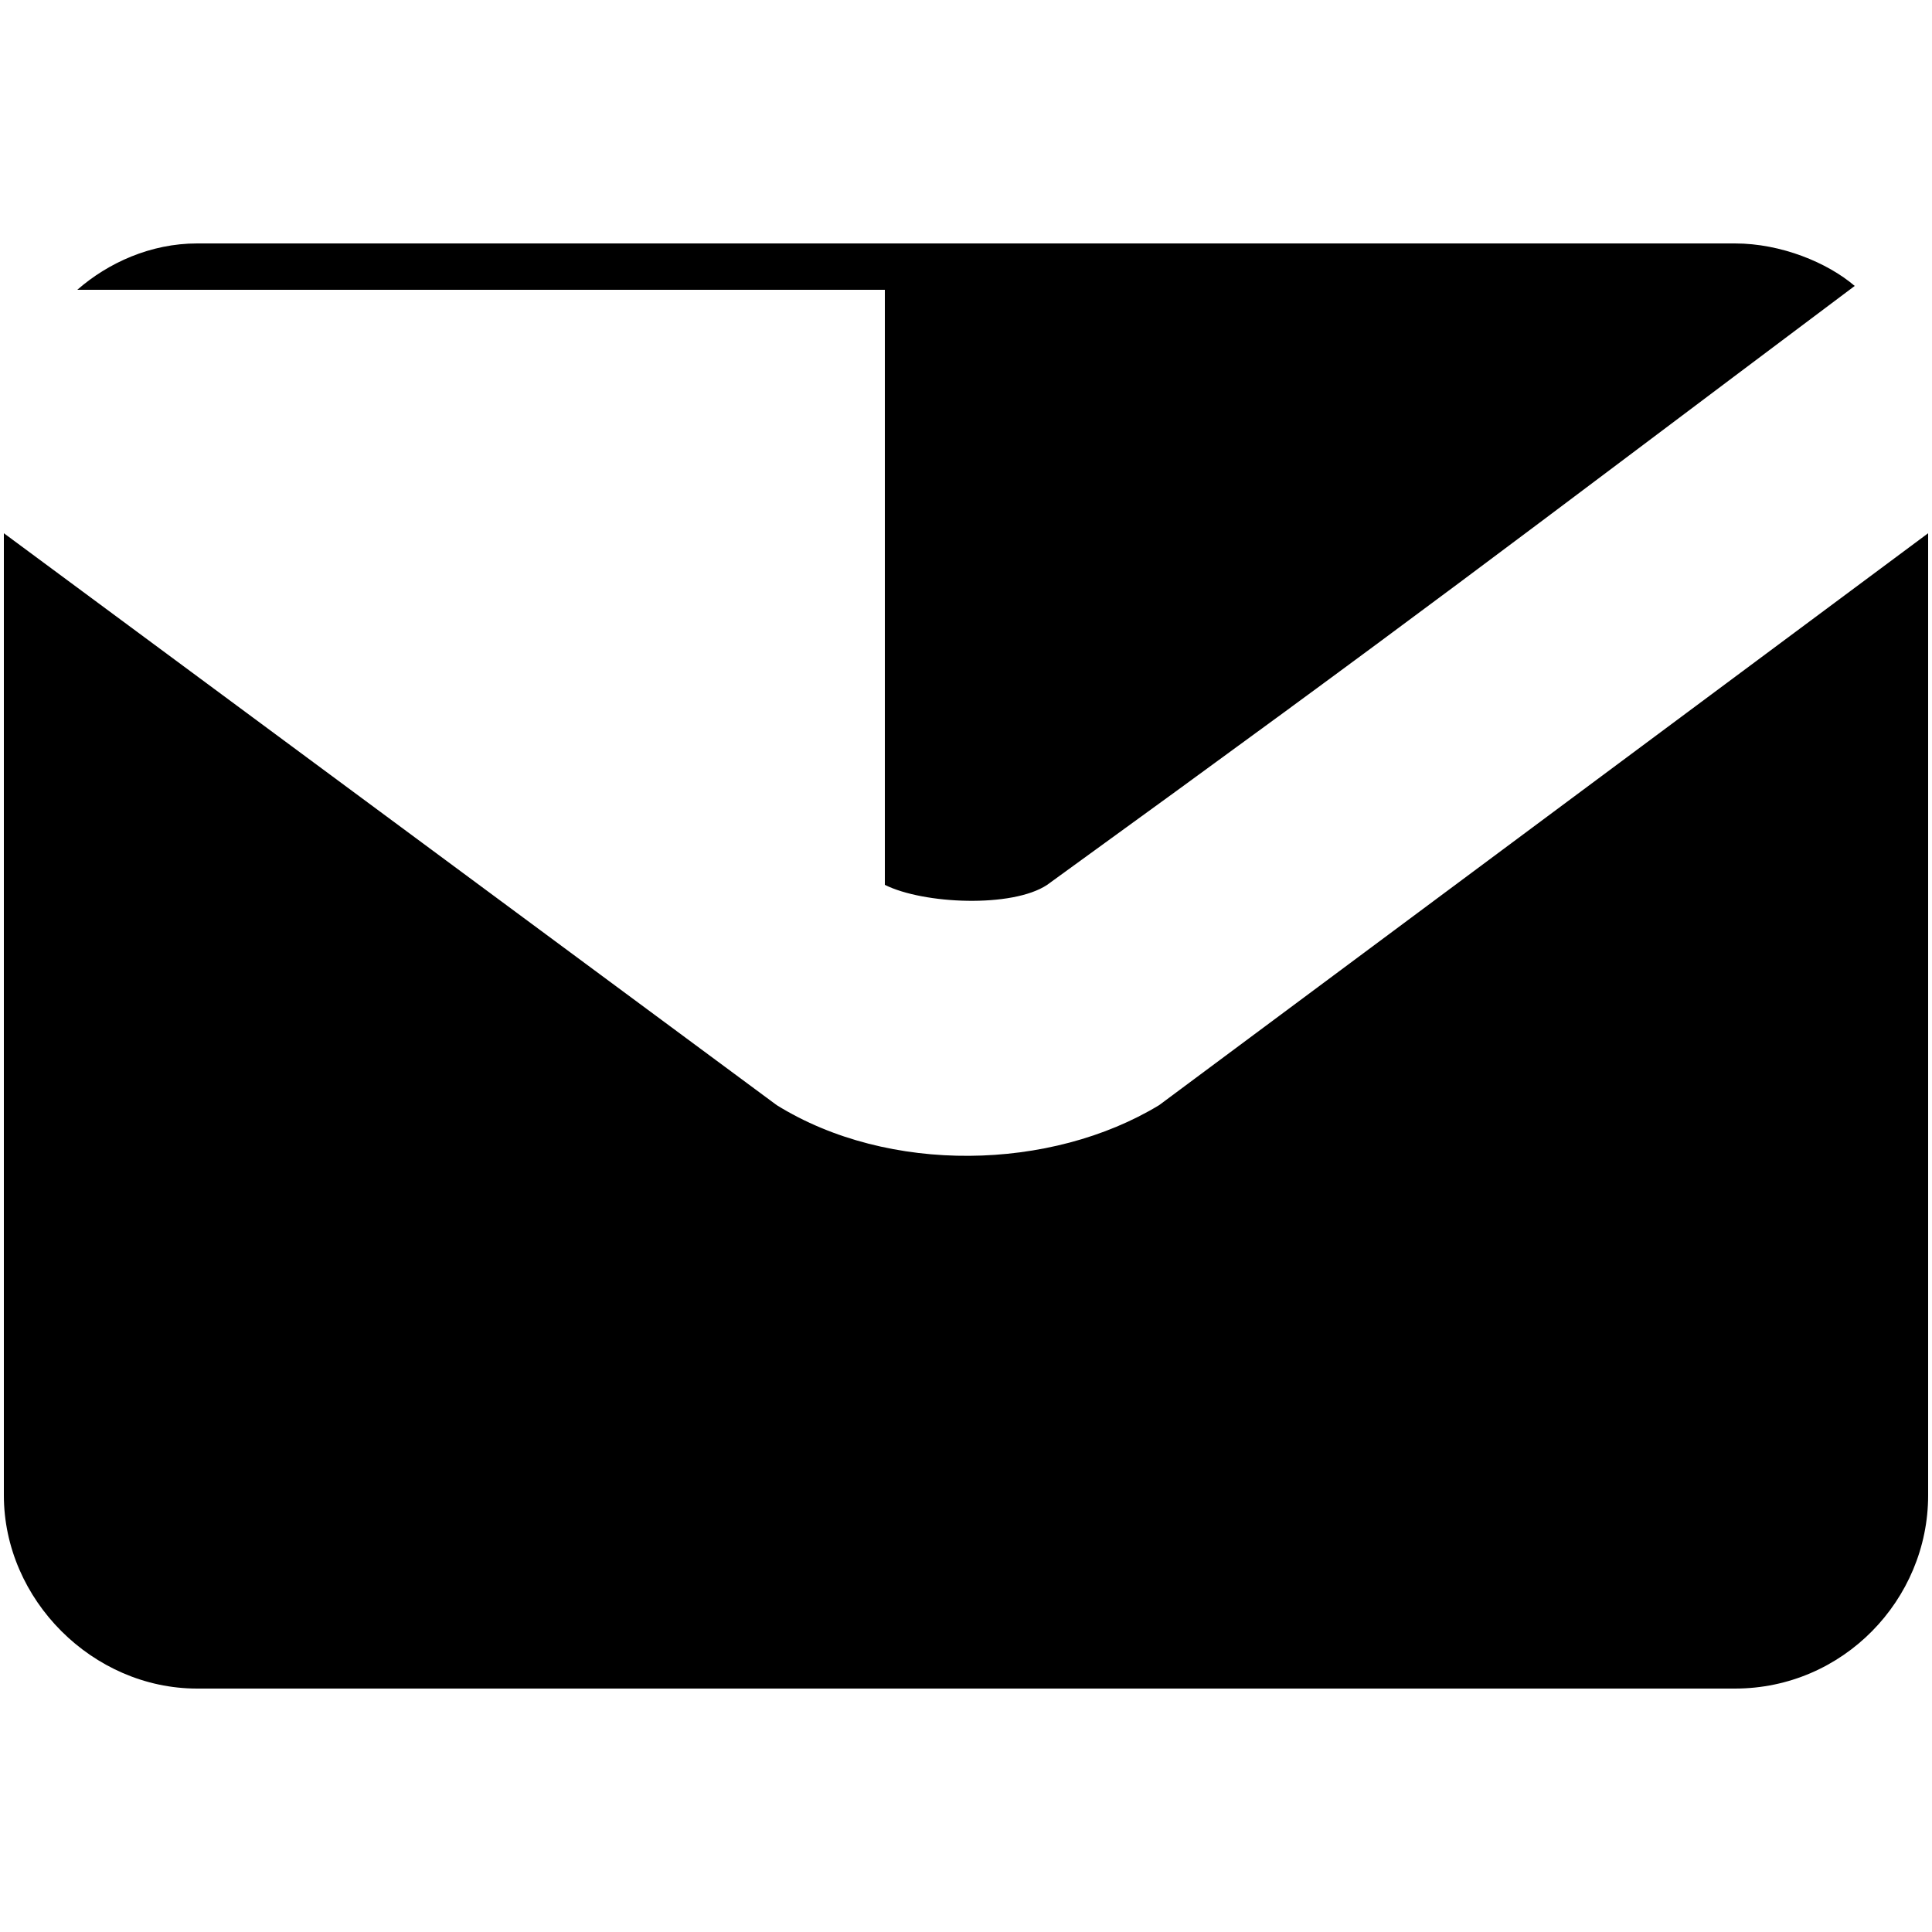 <svg xmlns="http://www.w3.org/2000/svg" width="500" height="500" viewBox="0 0 500 500">
	<path d="M1 387c0 27 23 50 50 50h398c28 0 50-23 50-50V138L300 286c-28 17-70 18-99 0L1 138v249zm228-158c10 5 33 6 42 0 98-71 117-86 209-155-7-6-19-11-31-11H51c-12 0-23 5-31 12l209z"/>
</svg>
